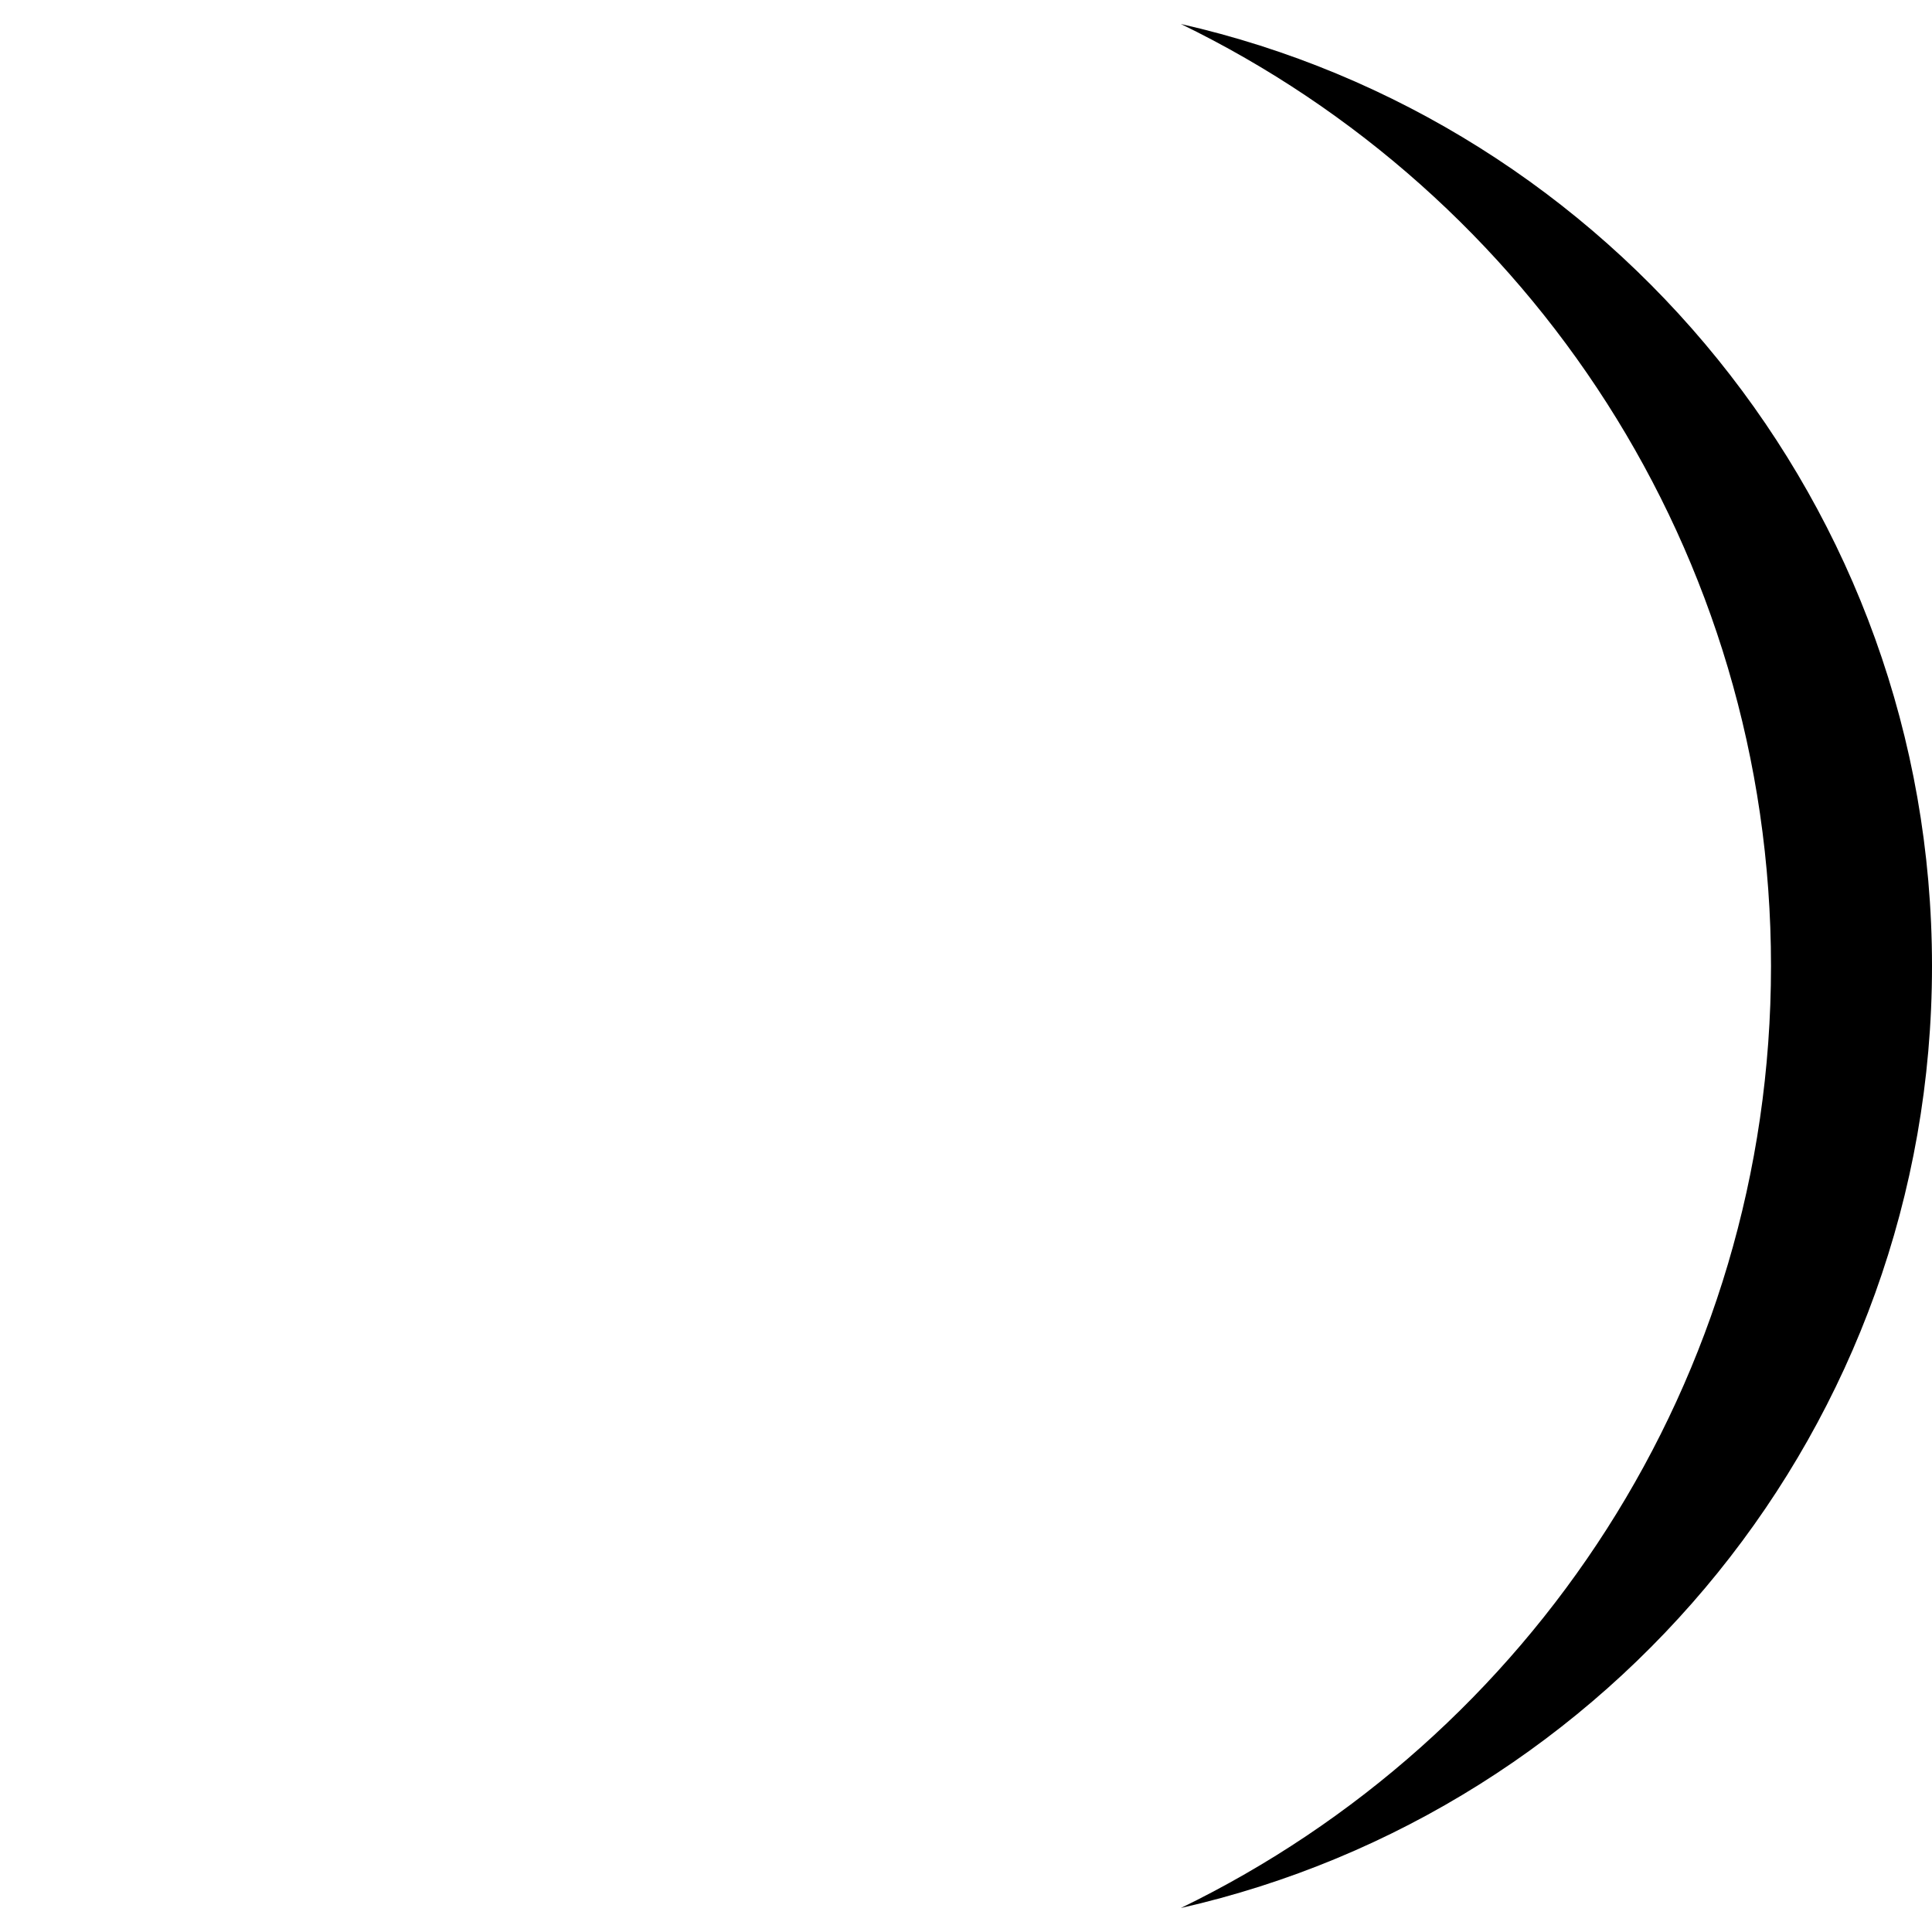 <svg width="24" height="24" viewBox="0 0 24 24" xmlns="http://www.w3.org/2000/svg">
<g clip-path="url(#clip0_17:5100)">
<path fill-rule="evenodd" clip-rule="evenodd" d="M14.669 23.702C20.012 22.489 24 17.71 24 12C24 6.29 20.012 1.511 14.669 0.298C19.008 2.404 22 6.853 22 12C22 17.148 19.008 21.596 14.669 23.702Z"/>
</g>
<defs>
<clipPath id="clip0_17:5100">
<rect width="24" height="24"/>
</clipPath>
</defs>
</svg>
